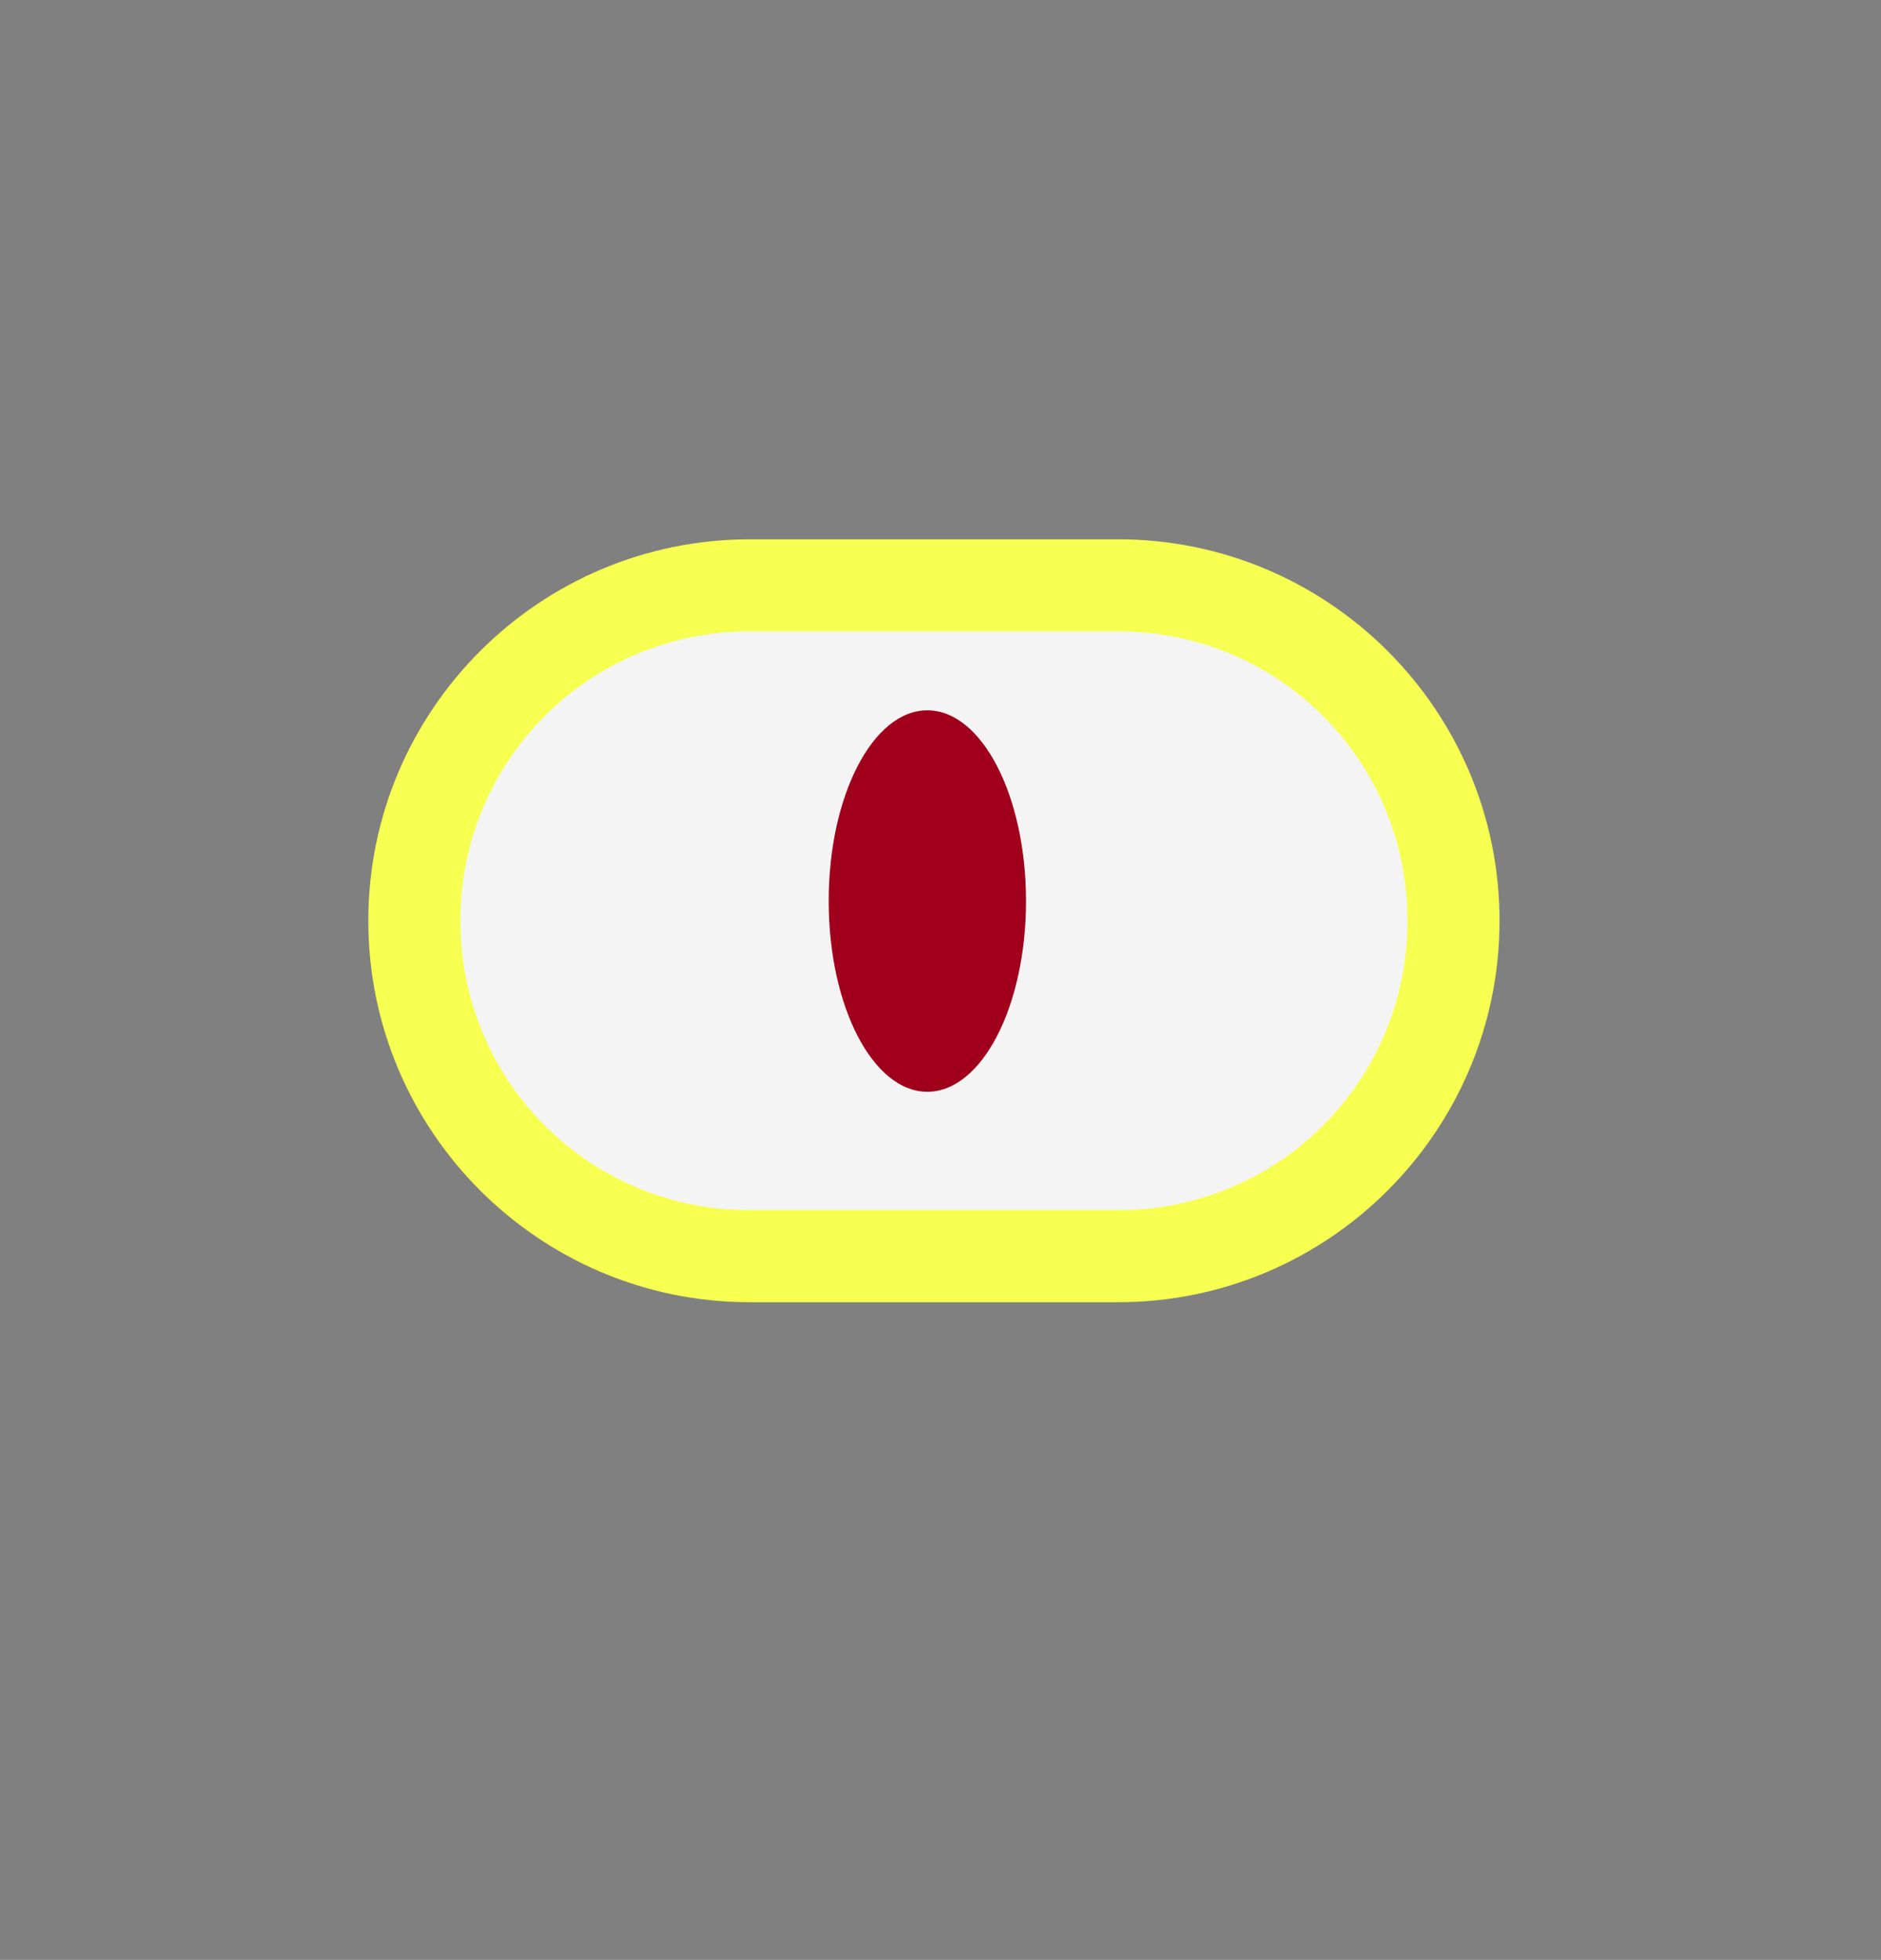 <?xml version="1.0" encoding="utf-8"?>
<!-- Generator: Adobe Illustrator 22.1.0, SVG Export Plug-In . SVG Version: 6.00 Build 0)  -->
<svg version="1.1" id="Layer_1" xmlns="http://www.w3.org/2000/svg" xmlns:xlink="http://www.w3.org/1999/xlink" x="0px" y="0px"
	 viewBox="0 0 143 149" style="enable-background:new 0 0 143 149;" xml:space="preserve">
<rect x="0" y="0" width="143" height="149" fill="#808080" stroke="none"/>
<g>
	<path style="fill:#F7FF50;" d="M85,99H57c-16,0-29-13-29-29v0c0-16,13-29,29-29h28c16,0,29,13,29,29v0C114,86,101,99,85,99z"/>
	<path style="fill:#F4F4F4;" d="M85,92H57c-12.2,0-22-9.8-22-22v0c0-12.2,9.8-22,22-22h28c12.2,0,22,9.8,22,22v0
		C107,82.2,97.2,92,85,92z"/>
	<ellipse style="fill:#A0001B;" cx="70.5" cy="68.5" rx="7.5" ry="14.5"/>
</g>
</svg>
